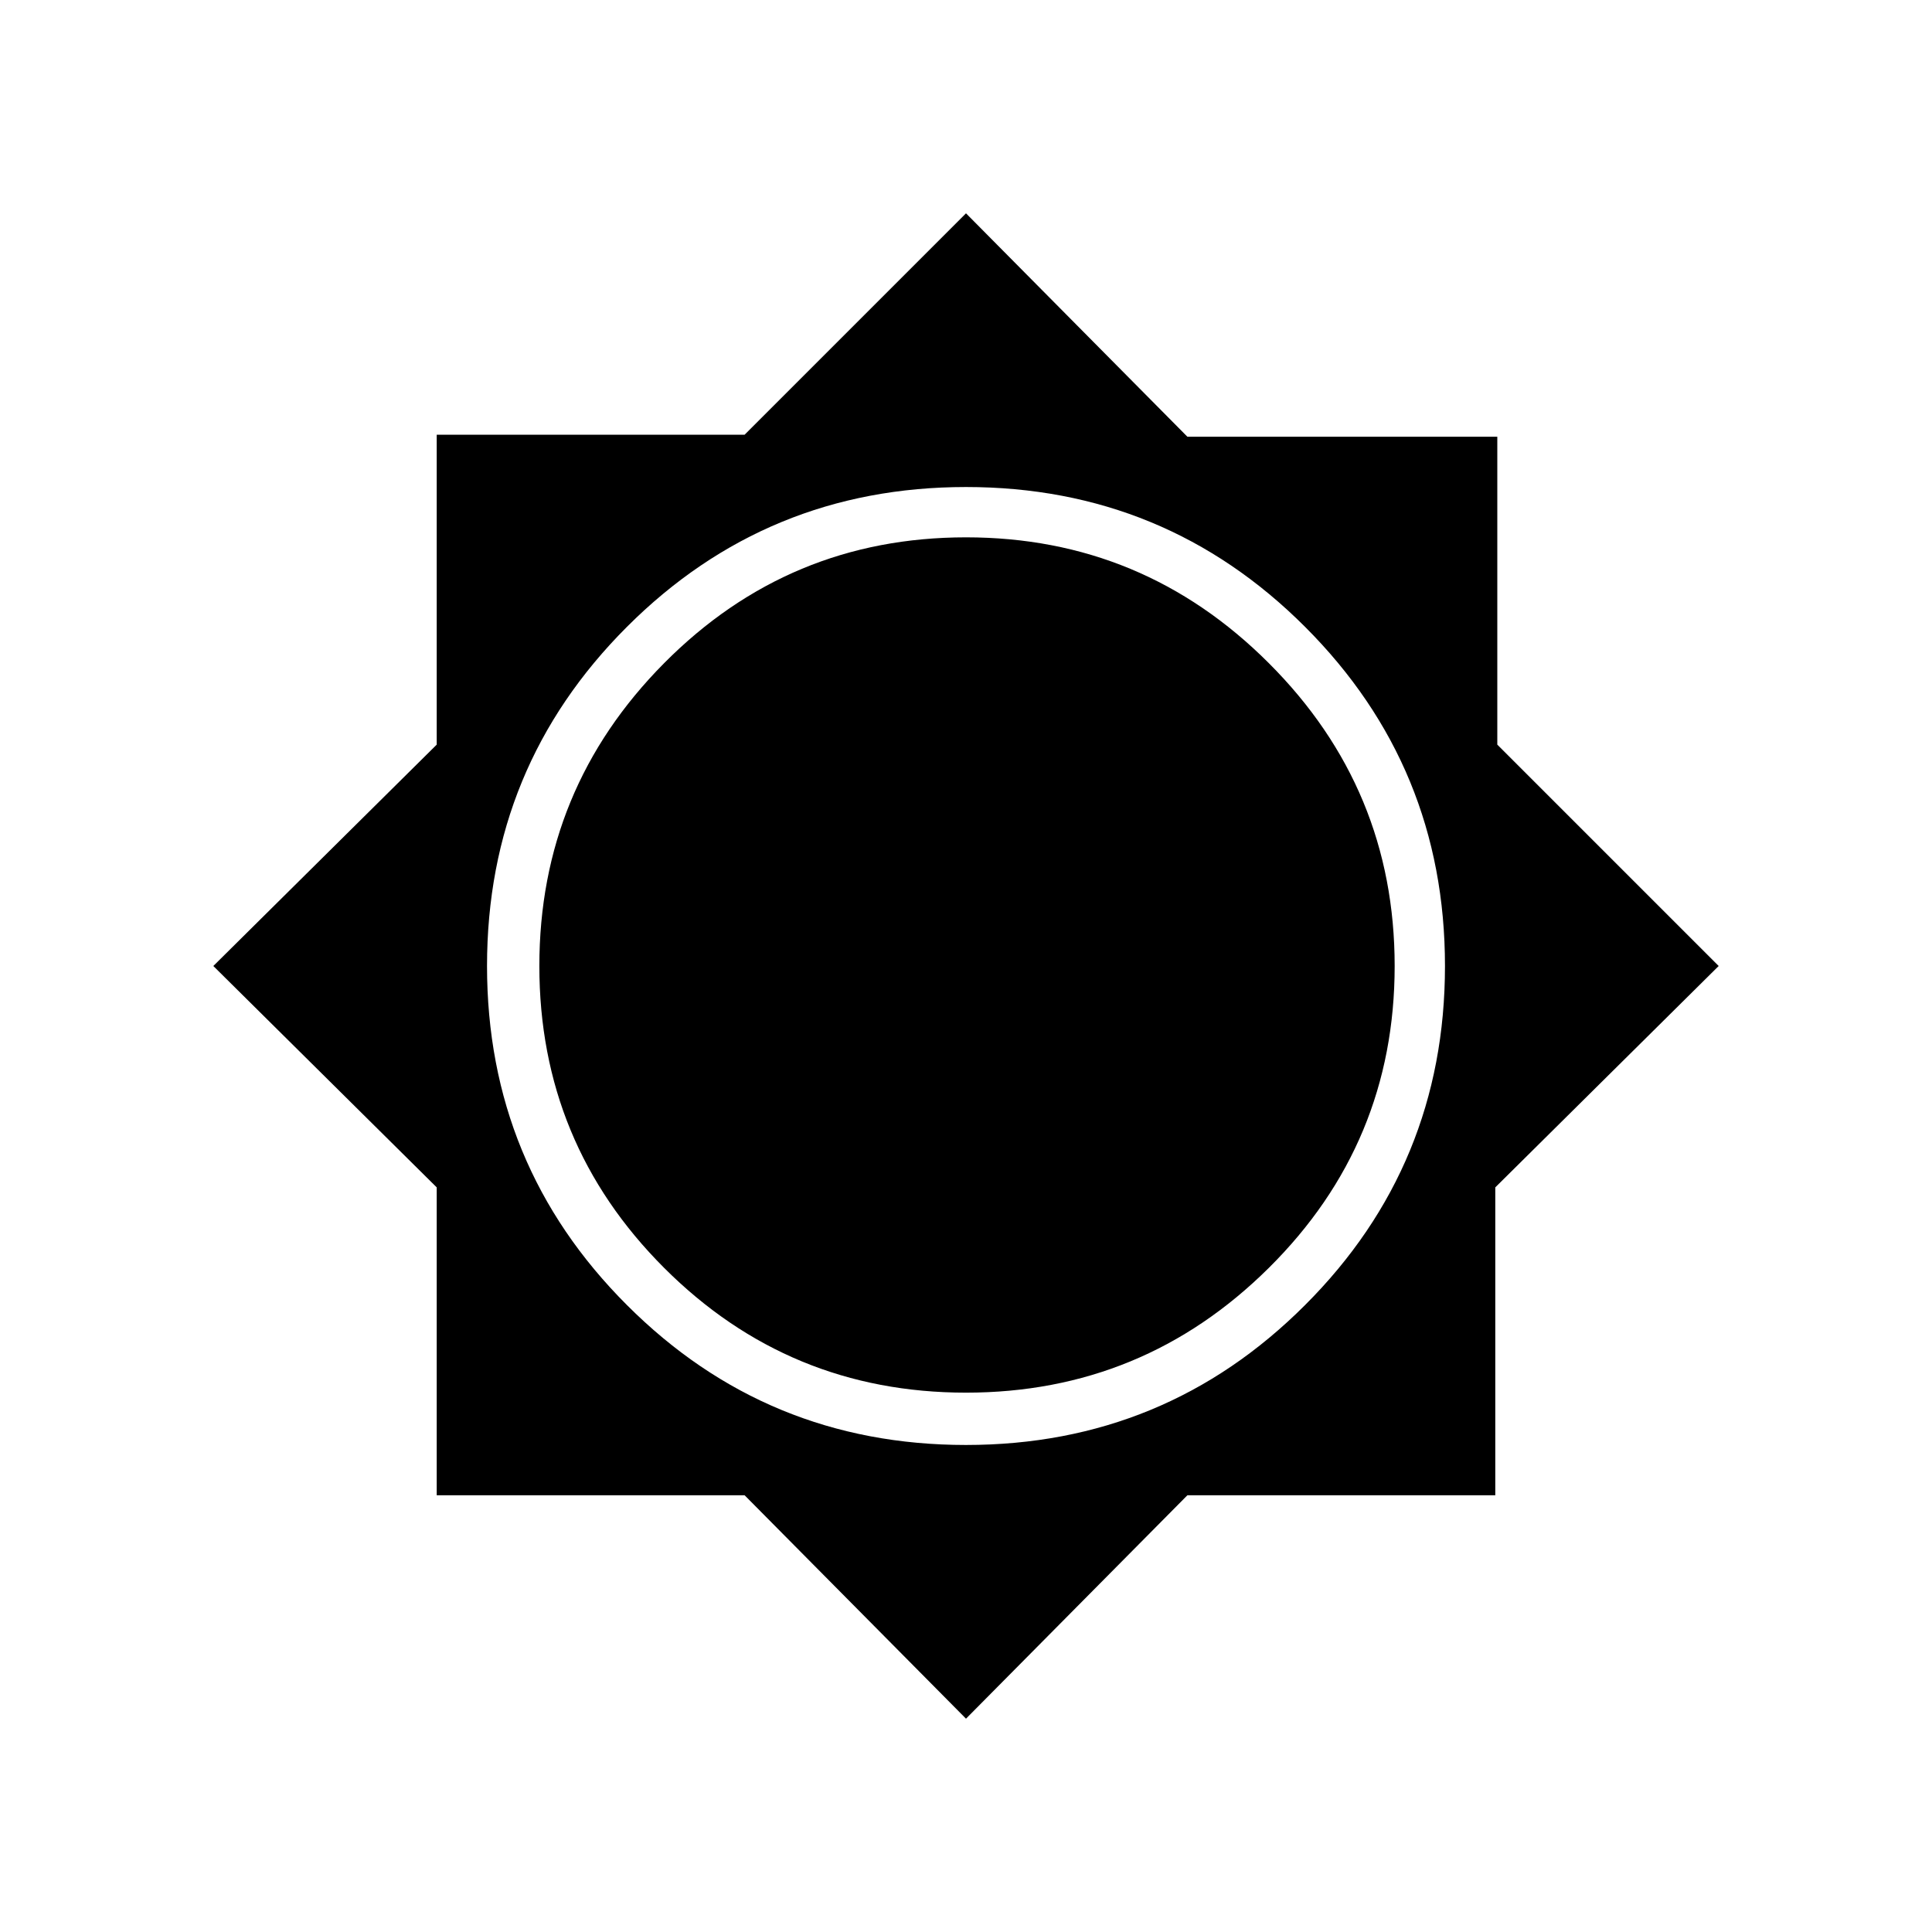 <svg xmlns="http://www.w3.org/2000/svg" height="24" width="24"><path d="m12 21.35-2.75-2.775H5.425V14.75L2.65 12l2.775-2.75V5.4H9.25L12 2.65l2.75 2.775h3.85V9.25L21.35 12l-2.775 2.75v3.825H14.75Zm0-3.4q2.475 0 4.212-1.738Q17.95 14.475 17.95 12q0-2.475-1.738-4.213Q14.475 6.05 12 6.05q-2.475 0-4.212 1.737Q6.05 9.525 6.05 12t1.738 4.212Q9.525 17.95 12 17.95Zm0-.65q-2.2 0-3.75-1.55Q6.7 14.2 6.7 12t1.55-3.762Q9.8 6.675 12 6.675t3.762 1.563Q17.325 9.8 17.325 12t-1.563 3.75Q14.2 17.3 12 17.3Z"/></svg>